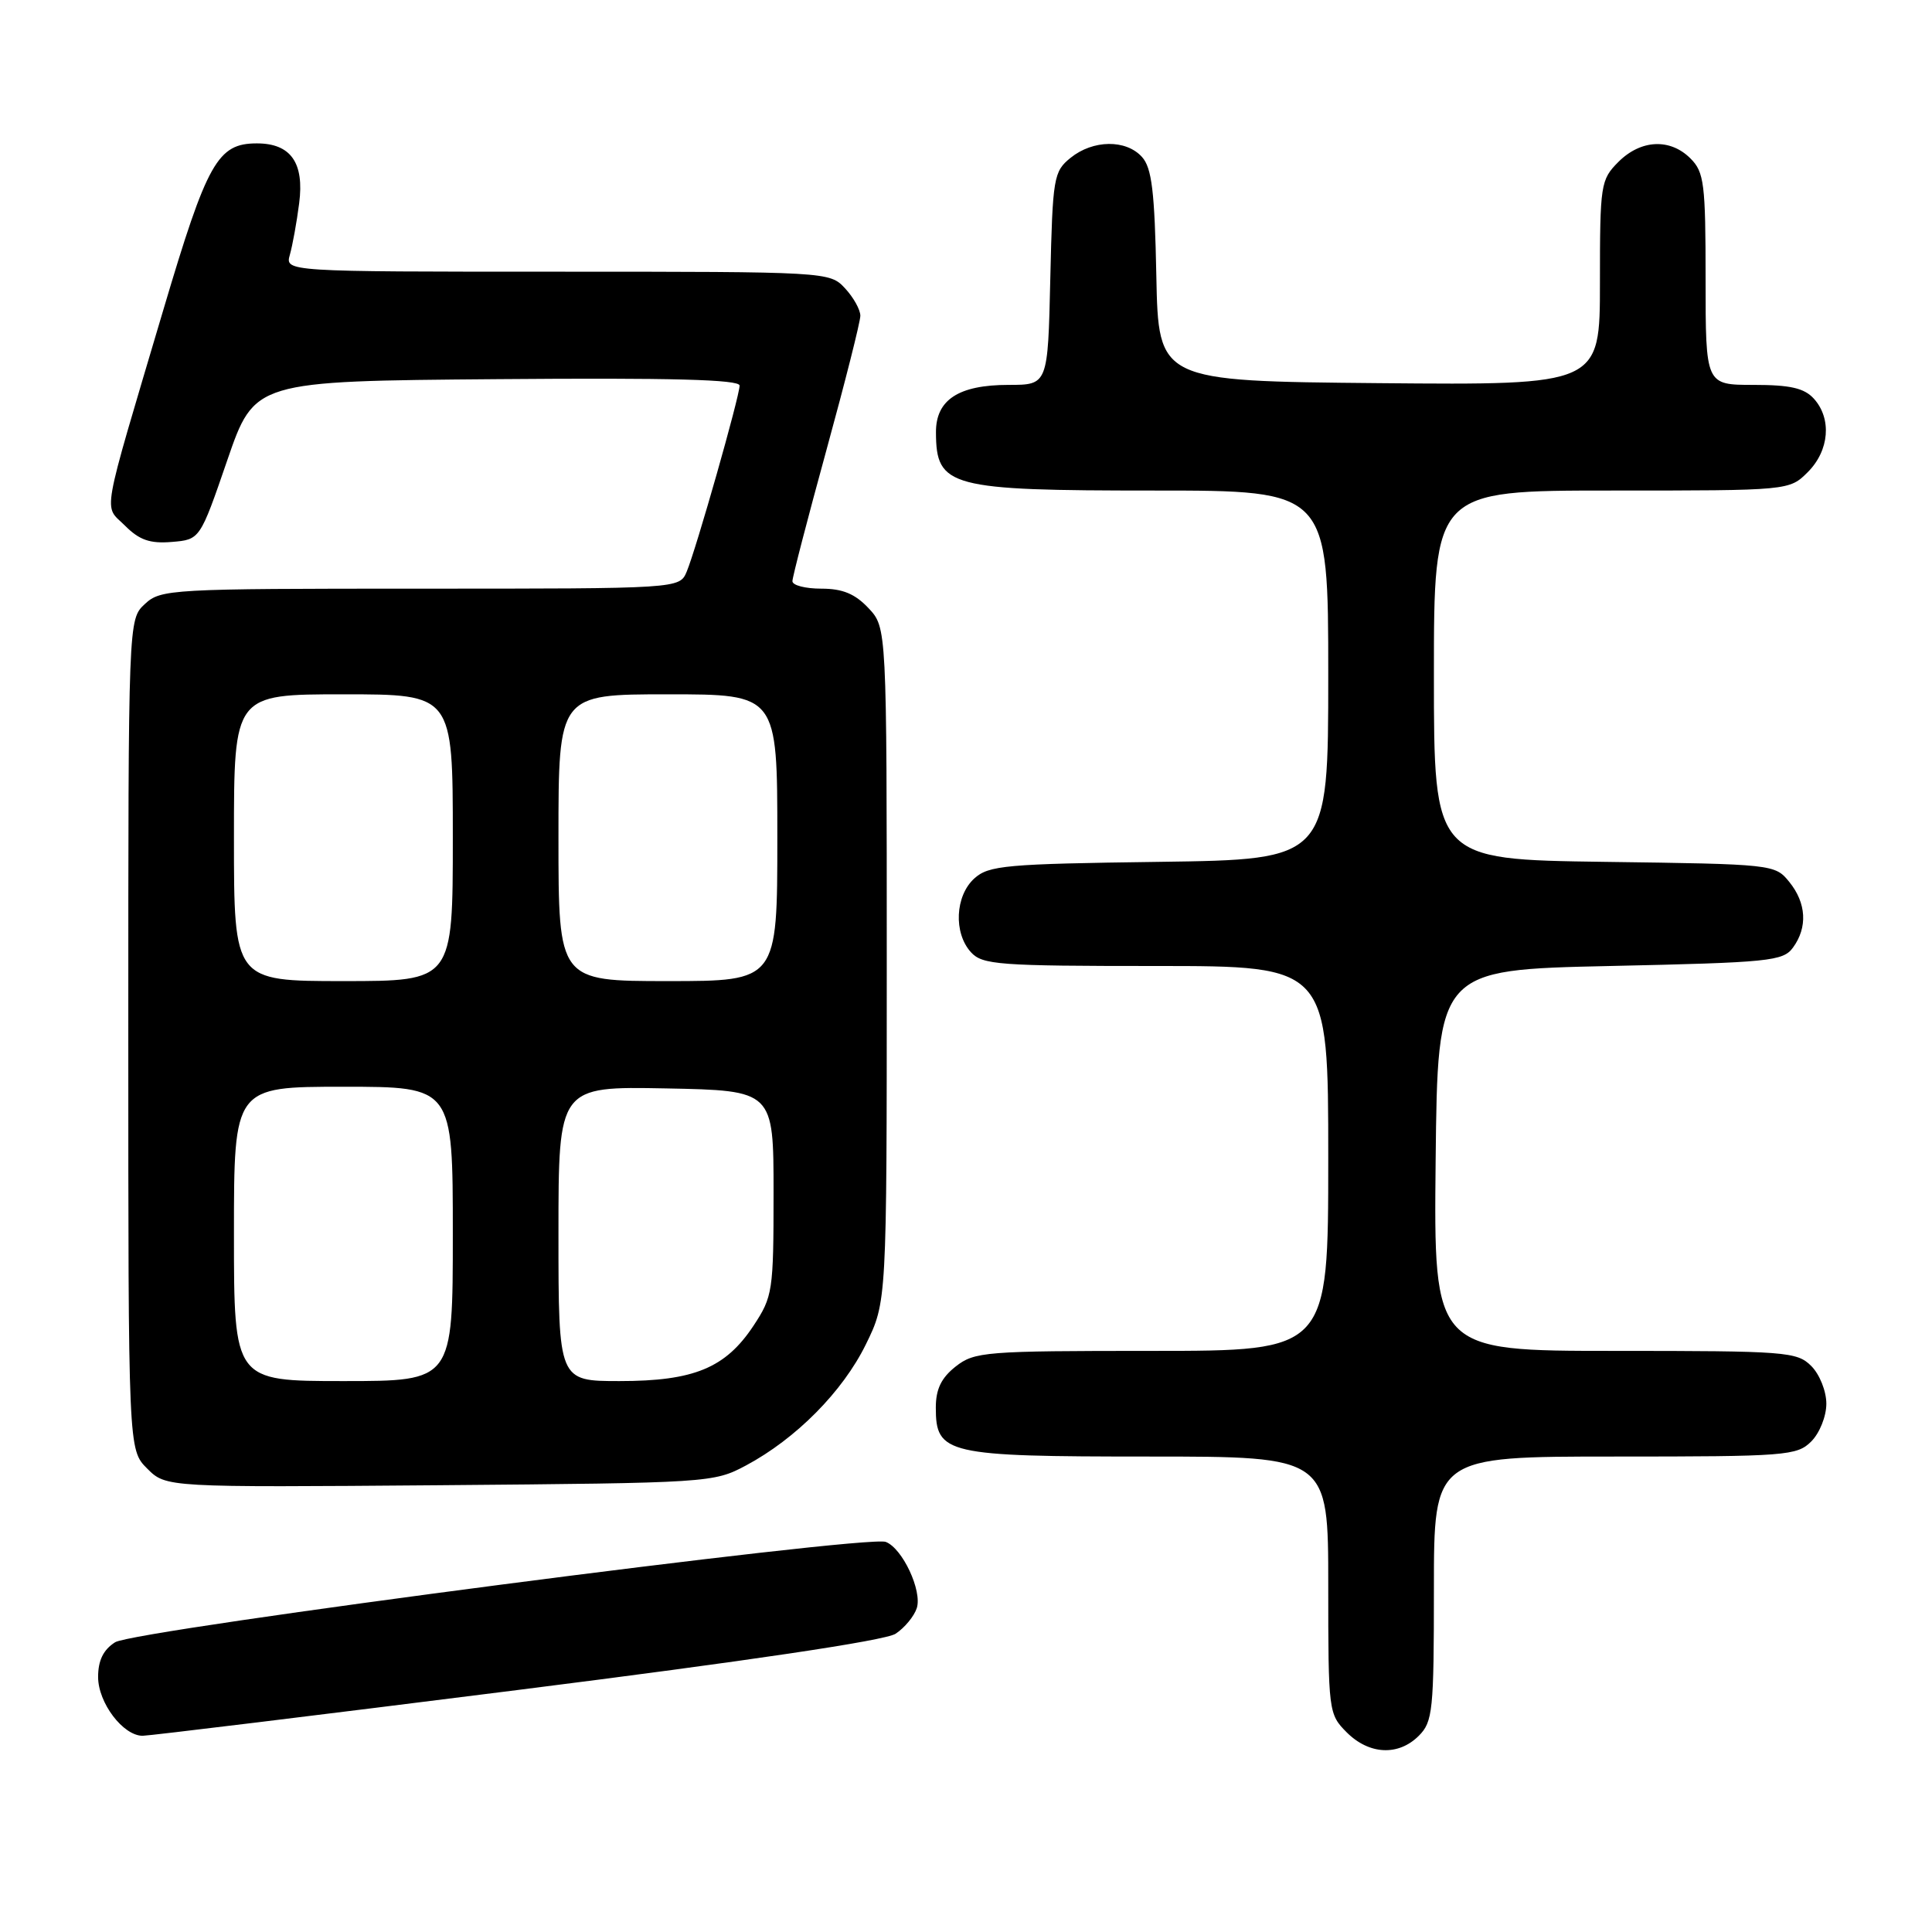<?xml version="1.0" encoding="UTF-8" standalone="no"?>
<!DOCTYPE svg PUBLIC "-//W3C//DTD SVG 1.1//EN" "http://www.w3.org/Graphics/SVG/1.1/DTD/svg11.dtd" >
<svg xmlns="http://www.w3.org/2000/svg" xmlns:xlink="http://www.w3.org/1999/xlink" version="1.1" viewBox="0 0 256 256">
 <g >
 <path fill="currentColor"
d=" M 188.00 230.00 C 189.85 228.15 190.00 226.67 190.00 210.50 C 190.00 193.00 190.00 193.00 214.00 193.00 C 236.67 193.00 238.11 192.89 240.00 191.00 C 241.11 189.89 242.00 187.67 242.00 186.00 C 242.00 184.33 241.11 182.11 240.00 181.00 C 238.11 179.11 236.67 179.00 213.98 179.00 C 189.97 179.00 189.97 179.00 190.23 153.75 C 190.50 128.50 190.50 128.50 213.33 128.00 C 234.46 127.54 236.27 127.36 237.58 125.56 C 239.54 122.88 239.36 119.66 237.09 116.86 C 235.20 114.52 234.95 114.50 212.59 114.20 C 190.00 113.89 190.00 113.89 190.00 89.45 C 190.00 65.00 190.00 65.00 213.55 65.00 C 237.09 65.00 237.09 65.00 239.55 62.55 C 242.40 59.69 242.74 55.48 240.35 52.83 C 239.07 51.42 237.22 51.00 232.35 51.00 C 226.00 51.00 226.00 51.00 226.00 37.00 C 226.00 24.33 225.81 22.81 224.00 21.00 C 221.30 18.30 217.43 18.48 214.45 21.45 C 212.09 23.82 212.00 24.41 212.00 37.47 C 212.00 51.03 212.00 51.03 182.75 50.77 C 153.50 50.50 153.50 50.50 153.22 36.55 C 153.00 25.35 152.62 22.24 151.32 20.80 C 149.20 18.45 144.83 18.51 141.86 20.91 C 139.61 22.73 139.48 23.50 139.17 36.91 C 138.85 51.00 138.85 51.00 133.65 51.00 C 127.01 51.00 123.99 52.98 124.02 57.31 C 124.05 64.54 125.77 65.00 152.93 65.00 C 176.00 65.00 176.00 65.00 176.00 89.45 C 176.00 113.89 176.00 113.89 153.60 114.20 C 133.23 114.47 131.02 114.67 129.10 116.40 C 126.56 118.71 126.33 123.61 128.65 126.17 C 130.17 127.84 132.29 128.00 153.15 128.00 C 176.00 128.00 176.00 128.00 176.00 153.50 C 176.00 179.00 176.00 179.00 152.63 179.00 C 130.51 179.00 129.13 179.11 126.63 181.07 C 124.72 182.58 124.00 184.07 124.00 186.52 C 124.00 192.68 125.37 193.00 152.22 193.00 C 176.00 193.00 176.00 193.00 176.00 210.05 C 176.00 226.81 176.04 227.13 178.45 229.55 C 181.43 232.52 185.30 232.70 188.00 230.00 Z  M 68.47 223.95 C 99.09 220.09 117.29 217.39 118.67 216.48 C 119.87 215.69 121.13 214.16 121.48 213.08 C 122.21 210.77 119.58 205.16 117.37 204.31 C 114.85 203.34 17.79 215.98 15.25 217.61 C 13.69 218.60 13.00 220.02 13.00 222.21 C 13.00 225.63 16.31 230.00 18.90 230.00 C 19.75 230.00 42.05 227.28 68.47 223.95 Z  M 98.85 194.18 C 105.47 190.64 111.66 184.40 114.73 178.14 C 117.50 172.50 117.50 172.50 117.50 127.83 C 117.50 83.16 117.50 83.16 115.08 80.58 C 113.29 78.68 111.65 78.00 108.83 78.00 C 106.72 78.00 105.00 77.56 105.00 77.01 C 105.00 76.47 107.03 68.66 109.50 59.66 C 111.97 50.66 114.00 42.64 114.00 41.84 C 114.00 41.03 113.08 39.39 111.96 38.19 C 109.94 36.02 109.67 36.00 73.84 36.00 C 37.77 36.00 37.77 36.00 38.41 33.75 C 38.76 32.51 39.32 29.45 39.64 26.94 C 40.34 21.57 38.53 19.00 34.04 19.00 C 28.84 19.00 27.46 21.45 21.66 41.00 C 13.26 69.33 13.71 66.80 16.57 69.66 C 18.47 71.56 19.87 72.05 22.76 71.81 C 26.50 71.50 26.50 71.50 30.11 61.00 C 33.72 50.50 33.72 50.50 65.86 50.24 C 88.98 50.05 98.00 50.29 98.00 51.09 C 98.00 52.51 92.24 72.78 90.99 75.75 C 90.04 78.00 90.04 78.00 55.71 78.00 C 22.54 78.00 21.30 78.07 19.19 80.04 C 17.00 82.08 17.00 82.08 17.00 137.08 C 17.00 192.09 17.00 192.09 19.50 194.59 C 22.00 197.09 22.00 197.09 58.25 196.80 C 93.98 196.50 94.56 196.47 98.85 194.18 Z  M 31.00 163.50 C 31.00 144.00 31.00 144.00 45.50 144.00 C 60.00 144.00 60.00 144.00 60.00 163.50 C 60.00 183.00 60.00 183.00 45.50 183.00 C 31.00 183.00 31.00 183.00 31.00 163.50 Z  M 74.00 163.47 C 74.00 143.95 74.00 143.95 88.25 144.22 C 102.50 144.50 102.50 144.50 102.50 158.07 C 102.50 171.10 102.39 171.81 99.84 175.67 C 96.13 181.27 91.95 183.00 82.10 183.00 C 74.00 183.00 74.00 183.00 74.00 163.47 Z  M 31.00 111.00 C 31.00 92.00 31.00 92.00 45.50 92.00 C 60.00 92.00 60.00 92.00 60.00 111.00 C 60.00 130.00 60.00 130.00 45.50 130.00 C 31.00 130.00 31.00 130.00 31.00 111.00 Z  M 74.00 111.00 C 74.00 92.00 74.00 92.00 88.50 92.00 C 103.00 92.00 103.00 92.00 103.00 111.00 C 103.00 130.00 103.00 130.00 88.50 130.00 C 74.00 130.00 74.00 130.00 74.00 111.00 Z "/>
</g>
</svg>